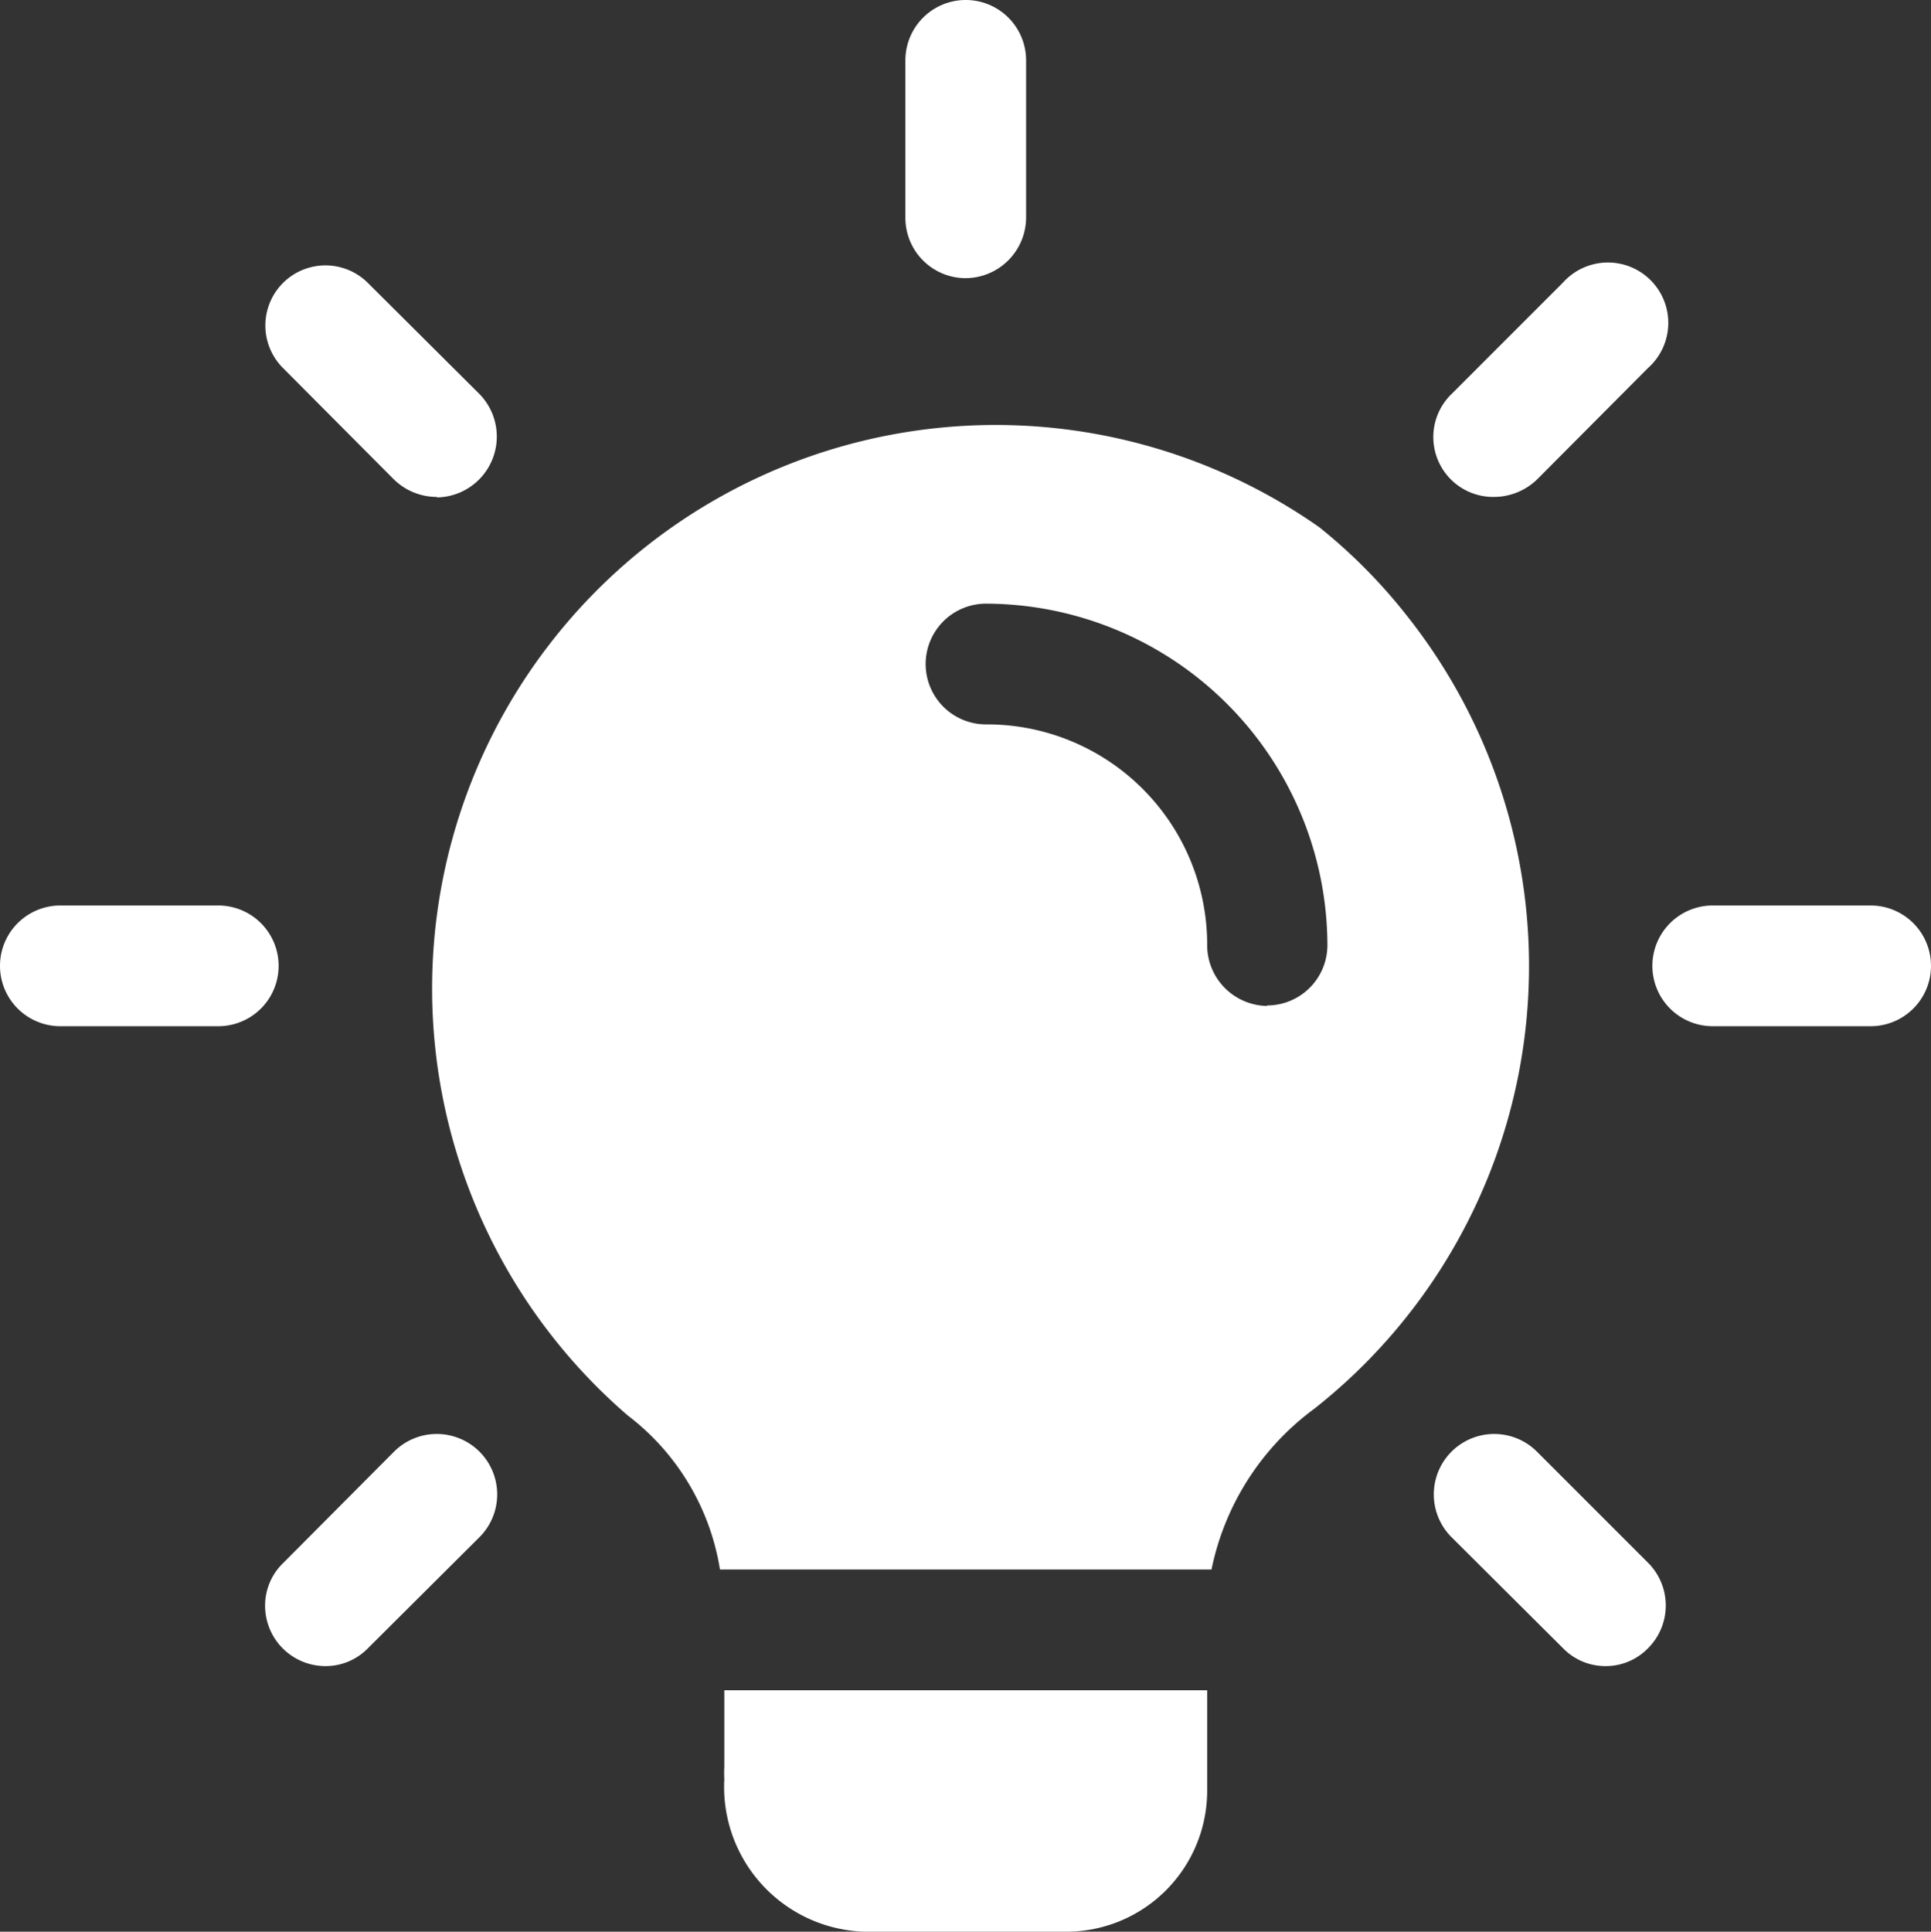 <svg xmlns="http://www.w3.org/2000/svg" viewBox="0 0 39.99 40">
    <rect x="0" y="0" width="39.99" height="40" fill="#333333" stroke="none"/>
    <defs>
        <style>
            .prefix__prefix__cls-1 {
                fill: #fff
            }
        </style>
    </defs>
    <g id="prefix__prefix__Capa_2" data-name="Capa 2">
        <g id="prefix__prefix__Capa_1-2" data-name="Capa 1">
            <path id="prefix__prefix__Trazado_808" data-name="Trazado 808" class="prefix__prefix__cls-1"
                d="M20 5.76a1.25 1.25 0 01-1.25-1.25V1.25a1.25 1.25 0 012.5 0v3.27A1.26 1.26 0 0120 5.76z" />
            <path id="prefix__prefix__Trazado_809" data-name="Trazado 809" class="prefix__prefix__cls-1"
                d="M30.94 10.29a1.24 1.24 0 01-.88-2.13l2.31-2.31a1.25 1.25 0 111.76 1.77l-2.3 2.31a1.29 1.29 0 01-.89.36z" />
            <path id="prefix__prefix__Trazado_810" data-name="Trazado 810" class="prefix__prefix__cls-1"
                d="M38.74 21.25h-3.27a1.25 1.25 0 010-2.5h3.27a1.25 1.25 0 010 2.5z" />
            <path id="prefix__prefix__Trazado_811" data-name="Trazado 811" class="prefix__prefix__cls-1"
                d="M33.25 34.5a1.22 1.22 0 01-.88-.37l-2.31-2.3a1.25 1.25 0 011.77-1.77l2.3 2.3a1.25 1.25 0 010 1.77 1.22 1.22 0 01-.88.37z" />
            <path id="prefix__prefix__Trazado_812" data-name="Trazado 812" class="prefix__prefix__cls-1"
                d="M6.74 34.5a1.25 1.25 0 01-1.25-1.25 1.22 1.22 0 01.37-.88l2.3-2.31a1.25 1.25 0 011.77 1.77l-2.31 2.3a1.22 1.22 0 01-.88.37z" />
            <path id="prefix__prefix__Trazado_813" data-name="Trazado 813" class="prefix__prefix__cls-1"
                d="M4.51 21.25H1.25a1.25 1.25 0 010-2.5h3.27a1.25 1.25 0 010 2.5z" />
            <path id="prefix__prefix__Trazado_814" data-name="Trazado 814" class="prefix__prefix__cls-1"
                d="M9.05 10.29a1.27 1.27 0 01-.89-.36l-2.3-2.31a1.24 1.24 0 011.76-1.76l2.31 2.3a1.26 1.26 0 01-.88 2.14z" />
            <path id="prefix__prefix__Trazado_815" data-name="Trazado 815" class="prefix__prefix__cls-1"
                d="M25 35v2.09A2.92 2.92 0 0122.08 40h-4.17A3 3 0 0115 36.84a2.29 2.29 0 010-.25V35z" />
            <path id="prefix__prefix__Trazado_816" data-name="Trazado 816" class="prefix__prefix__cls-1"
                d="M27.34 10.93A11.67 11.67 0 0013 29.31a5 5 0 011.91 3.19h10.18a5.5 5.5 0 012.13-3.33 11.67 11.67 0 001.94-16.39 11.25 11.25 0 00-1.81-1.84zm-1.1 9.9A1.26 1.26 0 0125 19.58 4.56 4.56 0 0020.42 15a1.25 1.25 0 110-2.5 7.09 7.09 0 017.07 7.07 1.25 1.25 0 01-1.25 1.25z" />
            <path id="prefix__prefix__Trazado_817" data-name="Trazado 817" class="prefix__prefix__cls-1"
                d="M14.88 32.49H15h-.12z" />
            <path id="prefix__prefix__Trazado_818" data-name="Trazado 818" class="prefix__prefix__cls-1"
                d="M25.08 32.49h-.09z" />
        </g>
    </g>
</svg>